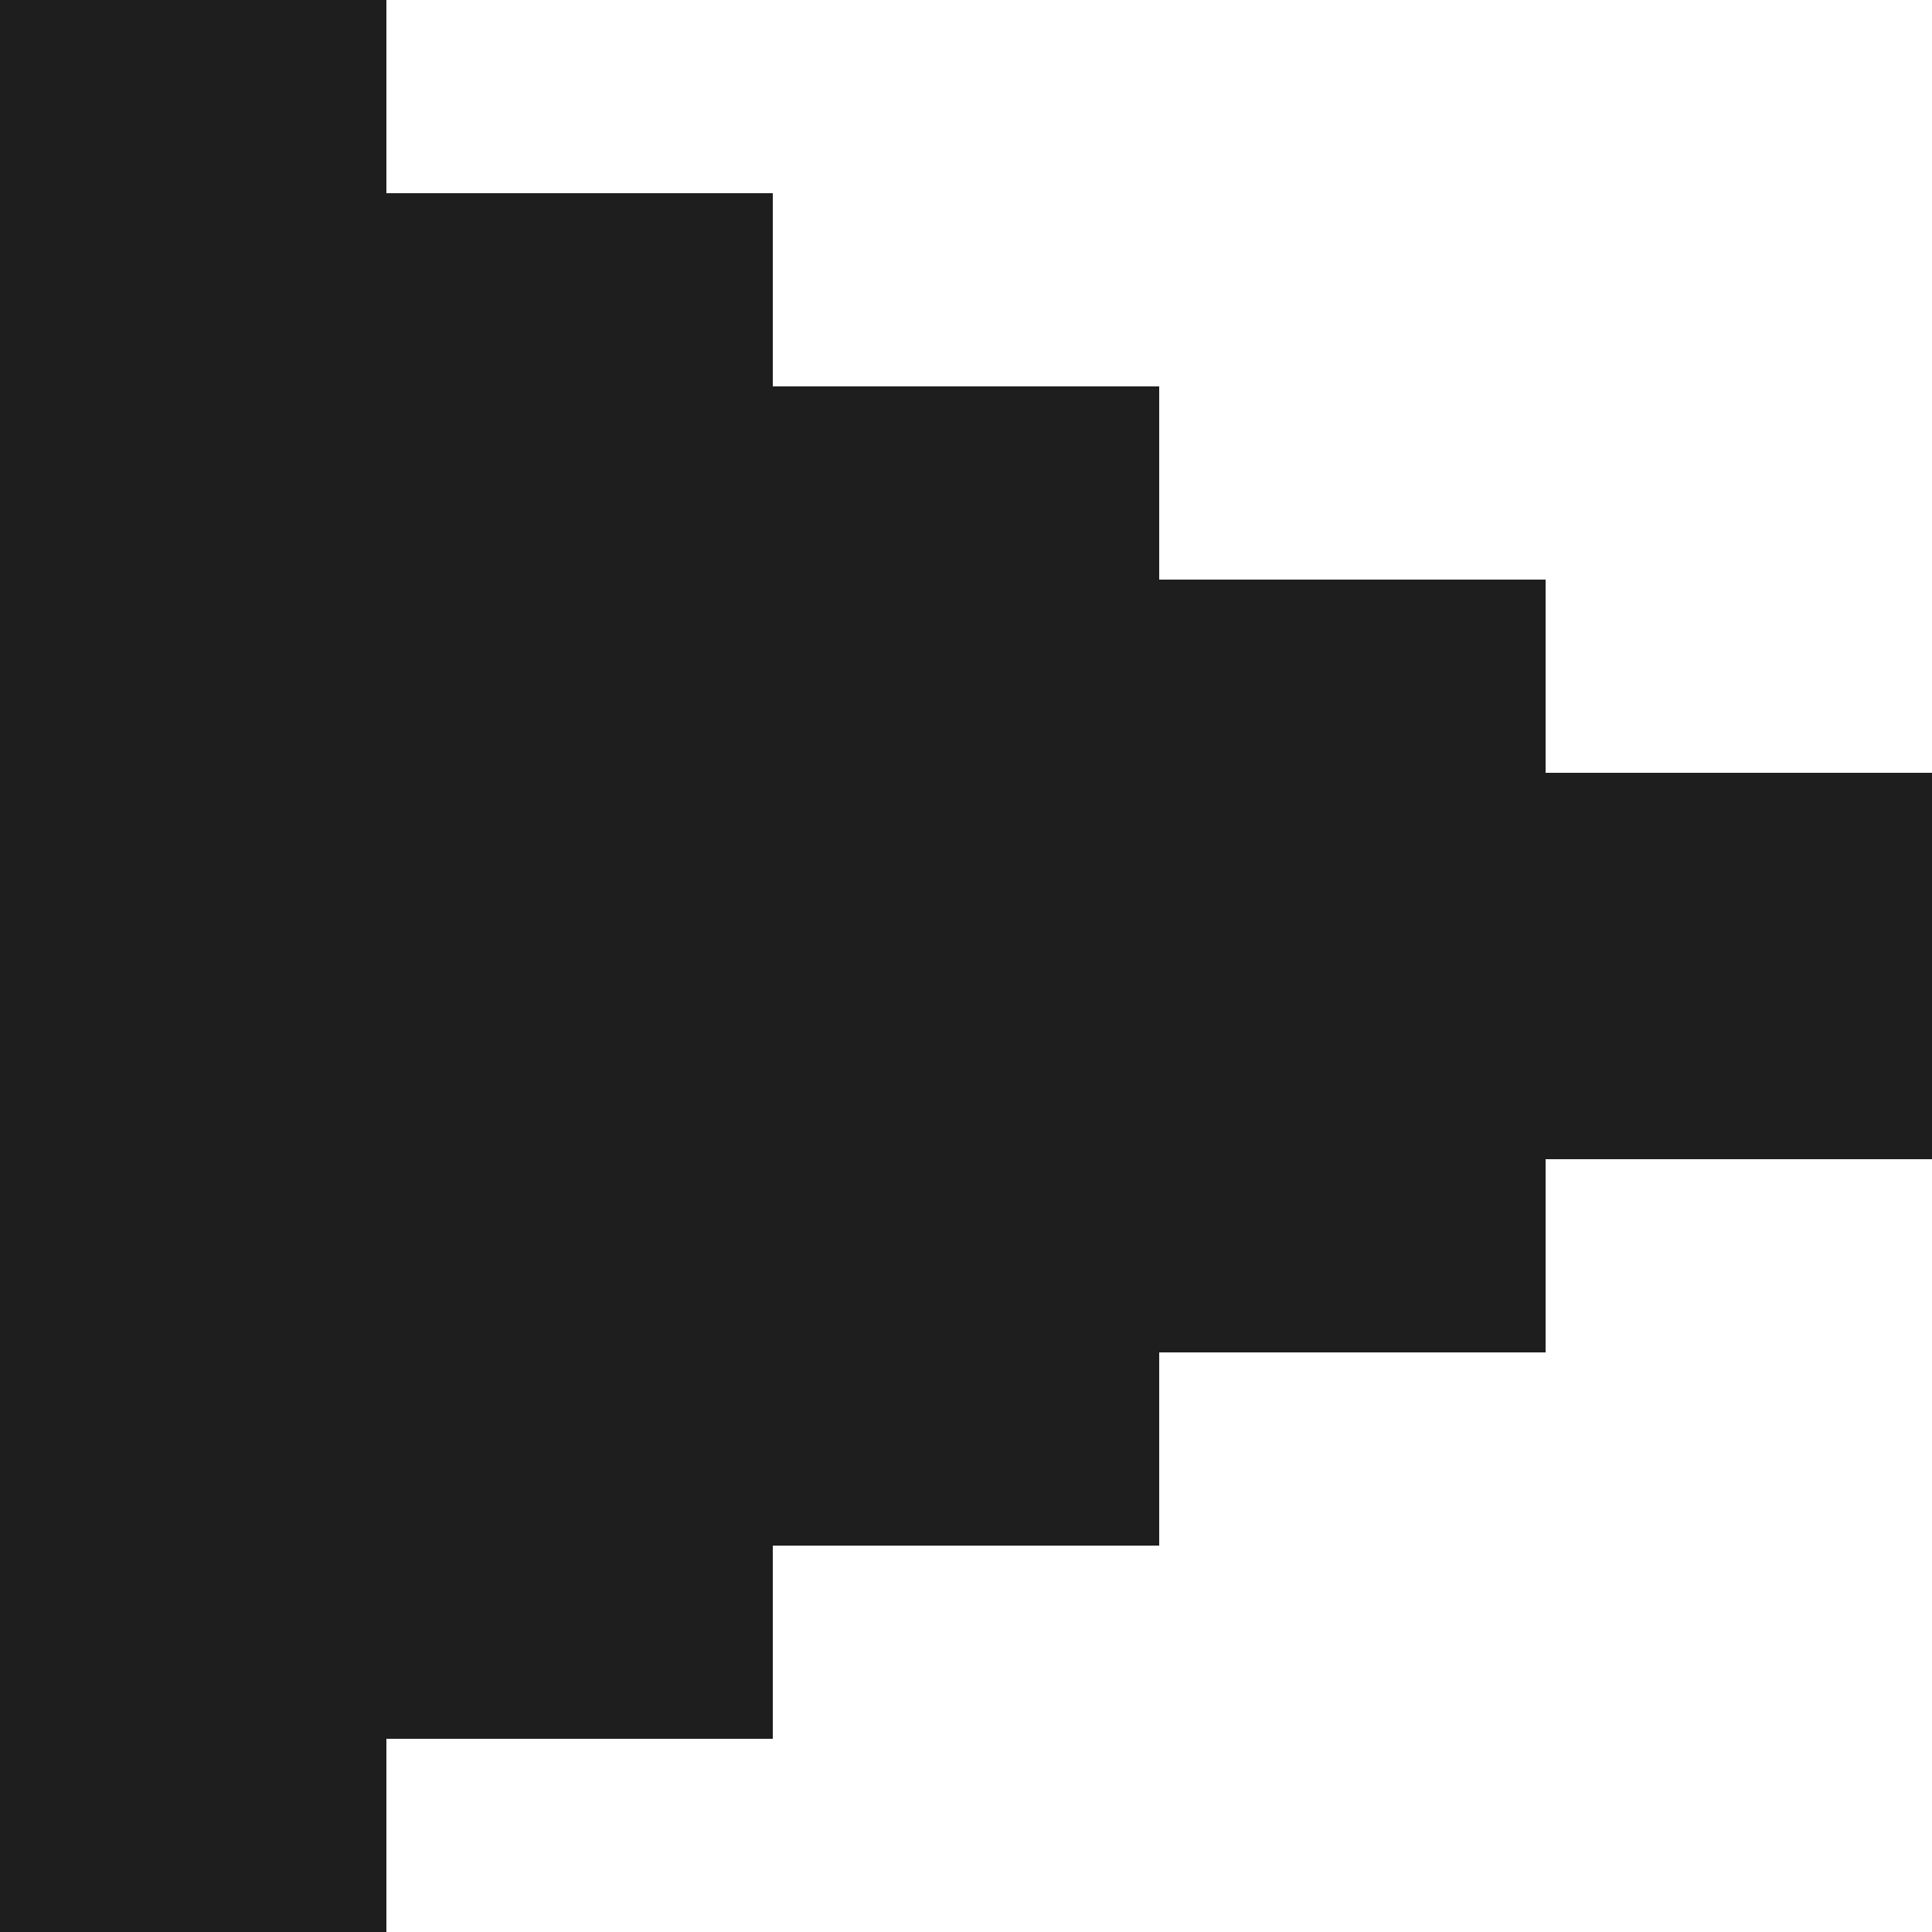 <?xml version="1.0" encoding="UTF-8" standalone="no"?><!-- Generator: Gravit.io --><svg xmlns="http://www.w3.org/2000/svg" xmlns:xlink="http://www.w3.org/1999/xlink" style="isolation:isolate" viewBox="0 0 16 16" width="16pt" height="16pt"><defs><clipPath id="_clipPath_nf4ucAGSbndM25nQelqYiPcP0HInasWM"><rect width="16" height="16"/></clipPath></defs><g clip-path="url(#_clipPath_nf4ucAGSbndM25nQelqYiPcP0HInasWM)"><path d=" M 0 0 L 3.2 0 L 3.2 1.6 L 6.4 1.6 L 6.4 3.2 L 9.6 3.2 L 9.6 4.8 L 12.8 4.8 L 12.8 6.4 L 16 6.4 L 16 9.6 L 12.8 9.6 L 12.8 11.2 L 9.6 11.2 L 9.6 12.8 L 6.4 12.8 L 6.4 14.4 L 3.2 14.4 L 3.2 16 L 0 16 L 0 0 Z " fill="rgb(30,30,30)"/></g></svg>